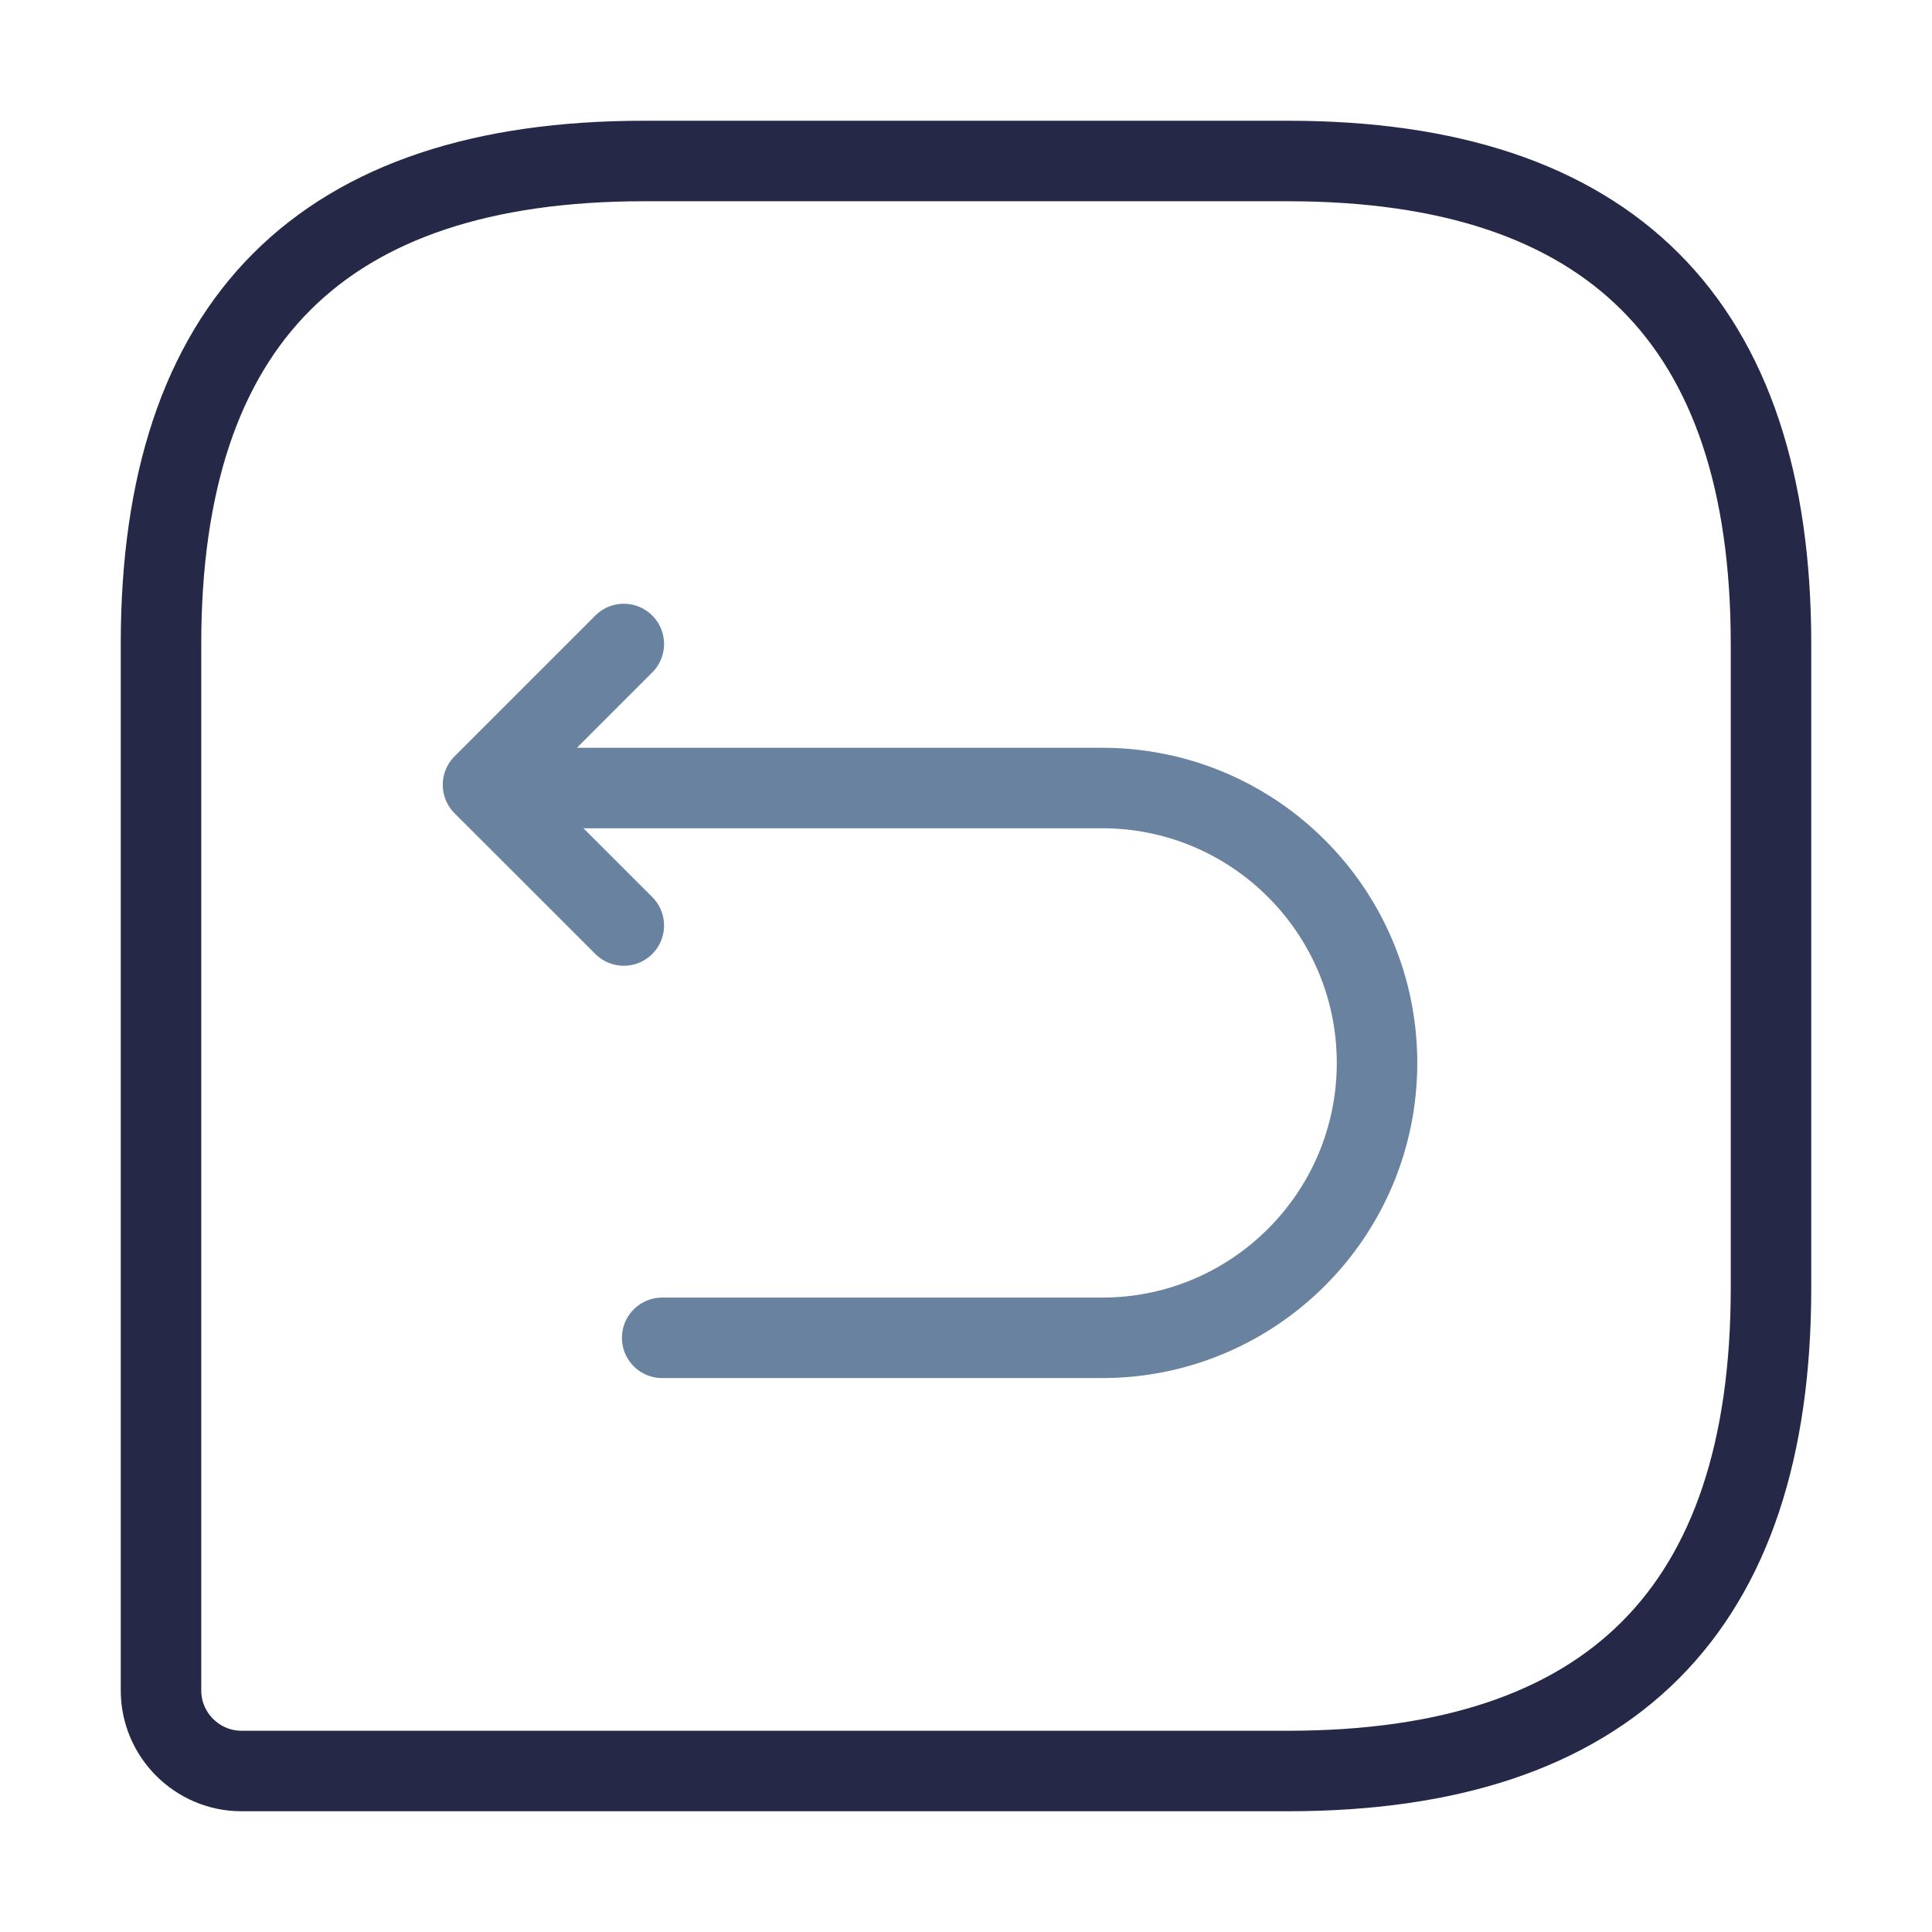 <svg width="24" height="24" viewBox="0 0 24 24" fill="none" xmlns="http://www.w3.org/2000/svg">
<path d="M16 2H8C4 2 2 4 2 8V21C2 21.55 2.45 22 3 22H16C20 22 22 20 22 16V8C22 4 20 2 16 2Z" stroke="#252947" stroke-linecap="round" stroke-linejoin="round"/>
<path d="M8.226 16.619H13.691C15.576 16.619 17.106 15.089 17.106 13.204C17.106 11.319 15.576 9.789 13.691 9.789H6.177" stroke="#6882A0" stroke-miterlimit="10" stroke-linecap="round" stroke-linejoin="round"/>
<path d="M7.749 11.497L6 9.749L7.749 8" stroke="#6882A0" stroke-linecap="round" stroke-linejoin="round"/>
</svg>

